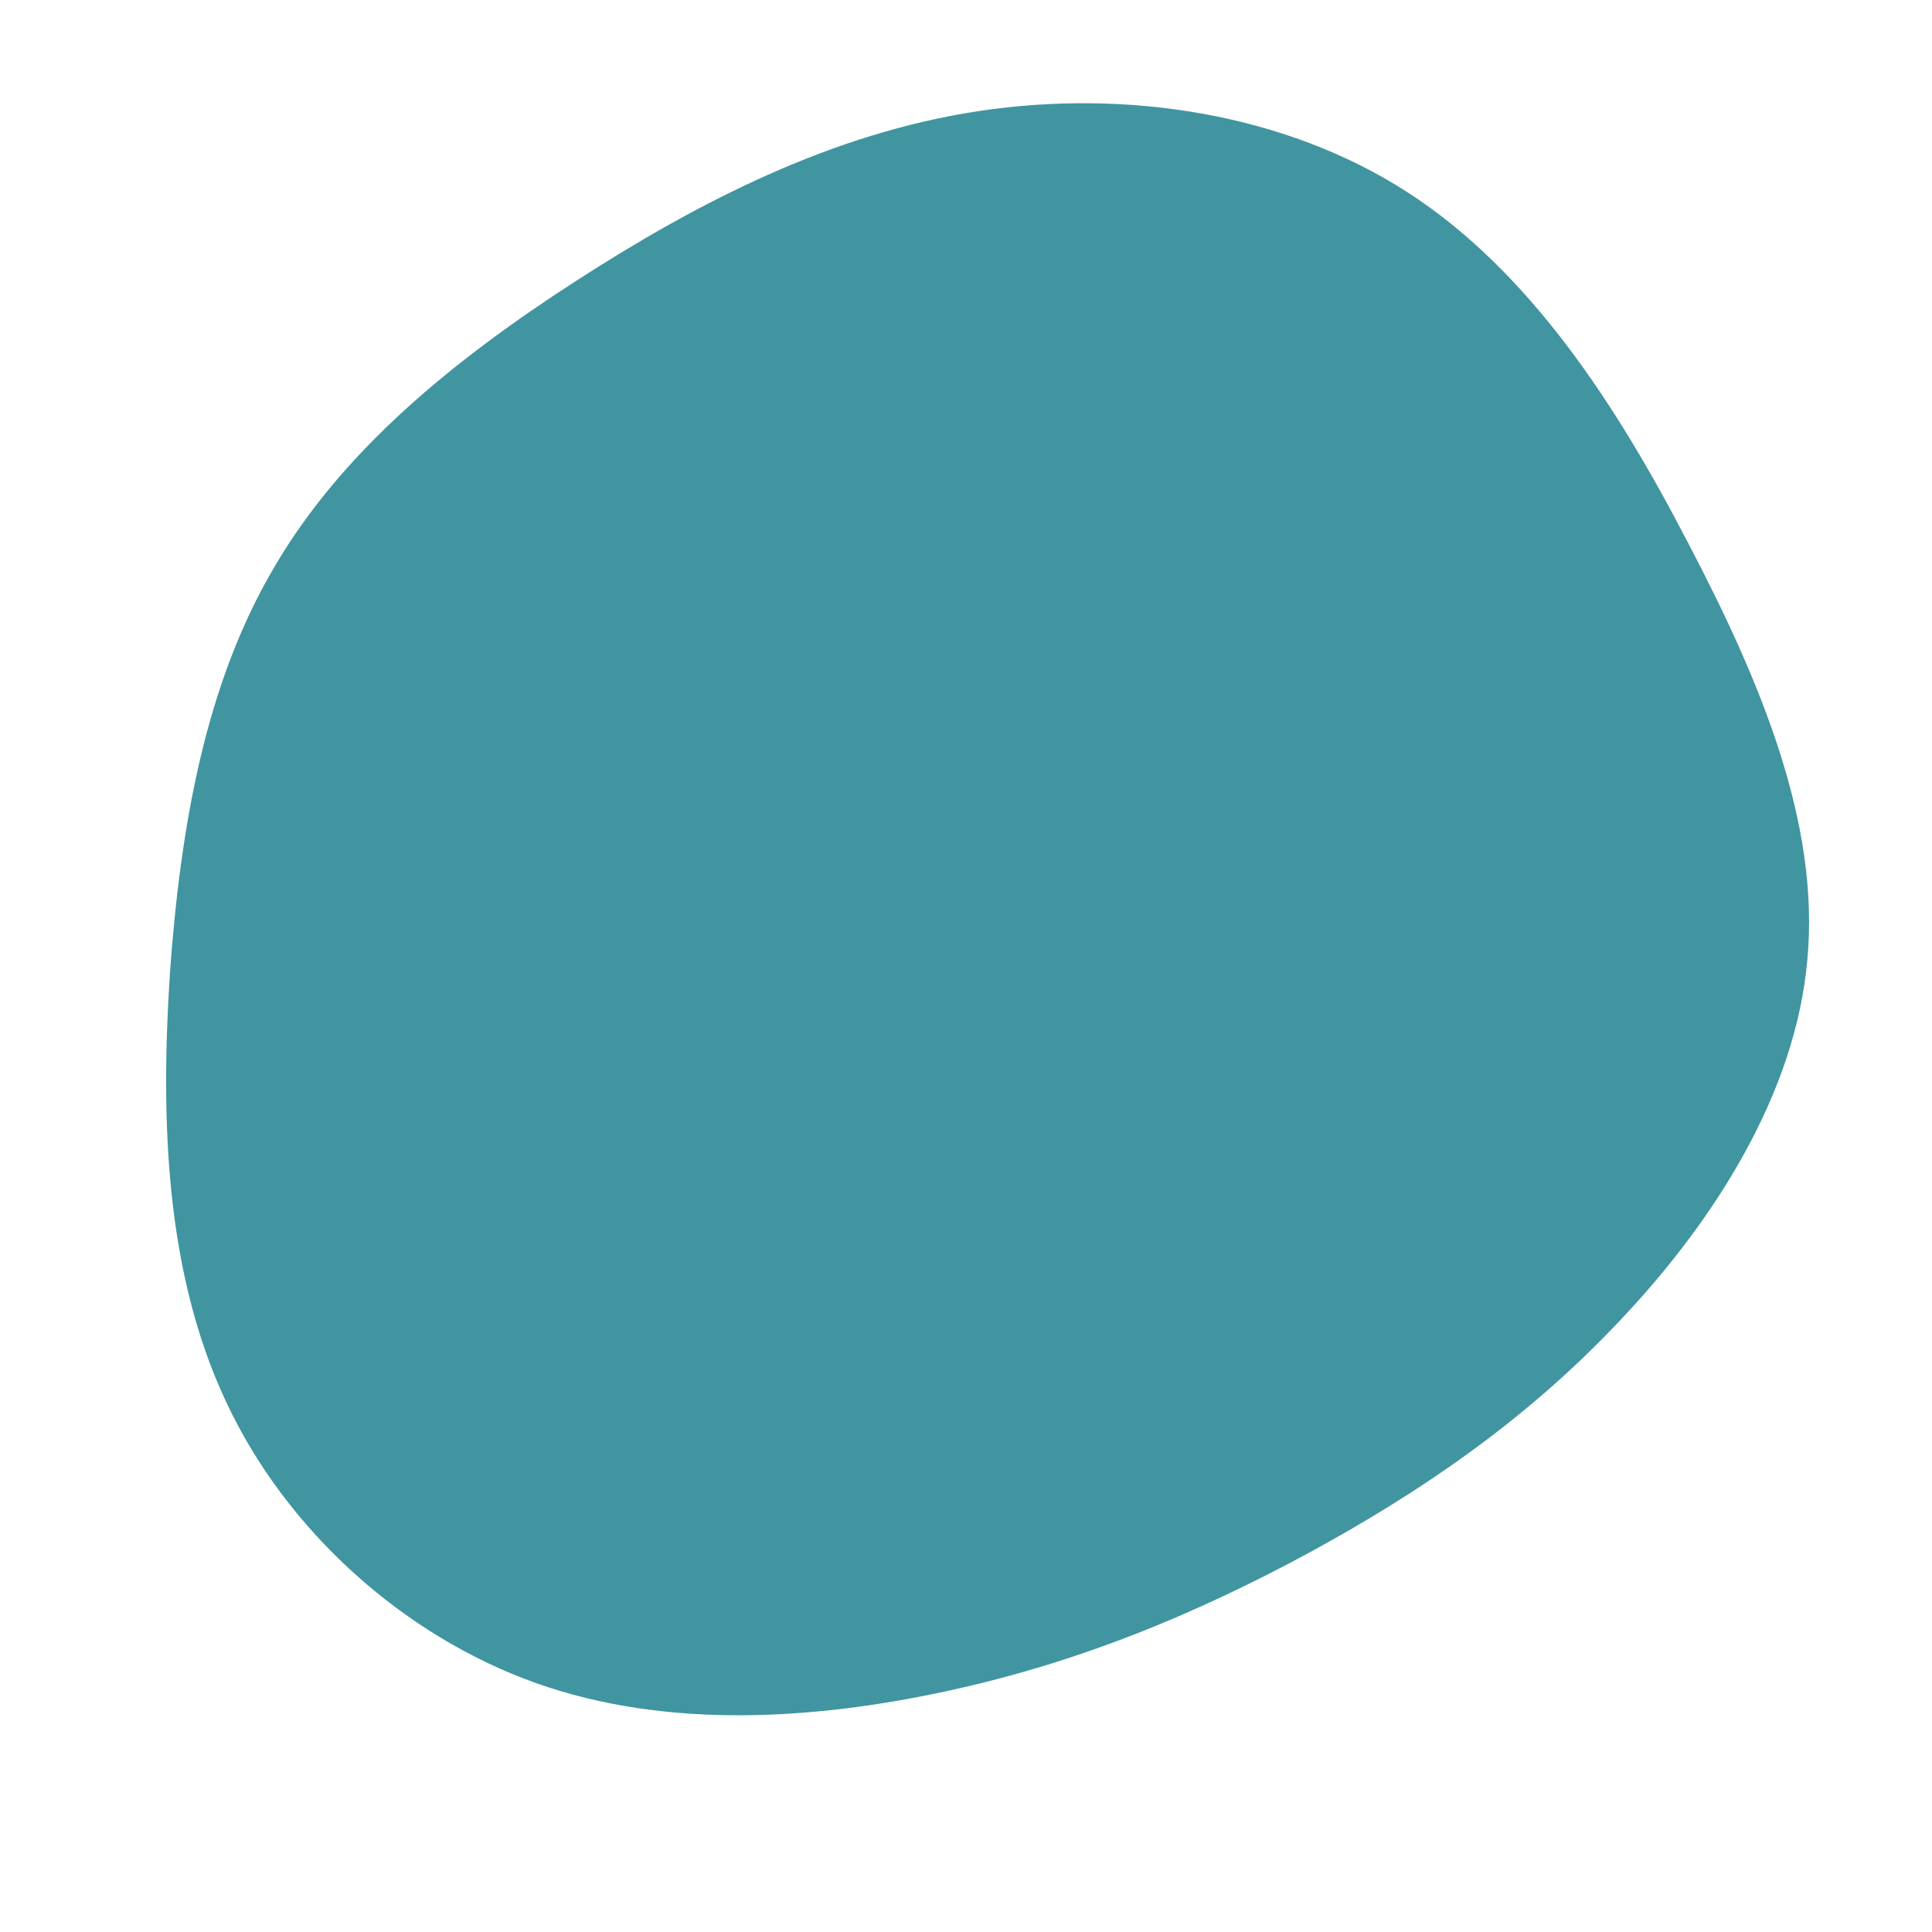 <?xml version="1.0" standalone="no"?>
<svg viewBox="0 0 200 200" xmlns="http://www.w3.org/2000/svg">
  <path fill="#4095A0"
    d="M45.7,-80.1C58.4,-71.9,67.4,-58,74.8,-43.7C82.3,-29.4,88.4,-14.7,87.1,-0.7C85.9,13.2,77.4,26.5,67.6,36.8C57.8,47.2,46.8,54.6,35.4,60.8C23.9,67,12,72,-1.7,75C-15.4,78,-30.9,79.1,-44.6,74.2C-58.3,69.3,-70.4,58.4,-76.6,45.1C-82.9,31.7,-83.4,15.9,-82.4,0.6C-81.3,-14.6,-78.7,-29.3,-71.6,-41.3C-64.6,-53.3,-53.1,-62.7,-40.4,-70.9C-27.7,-79.1,-13.9,-86.2,1.3,-88.5C16.5,-90.8,33,-88.3,45.7,-80.1Z"
    transform="translate(100 100)" />
</svg>